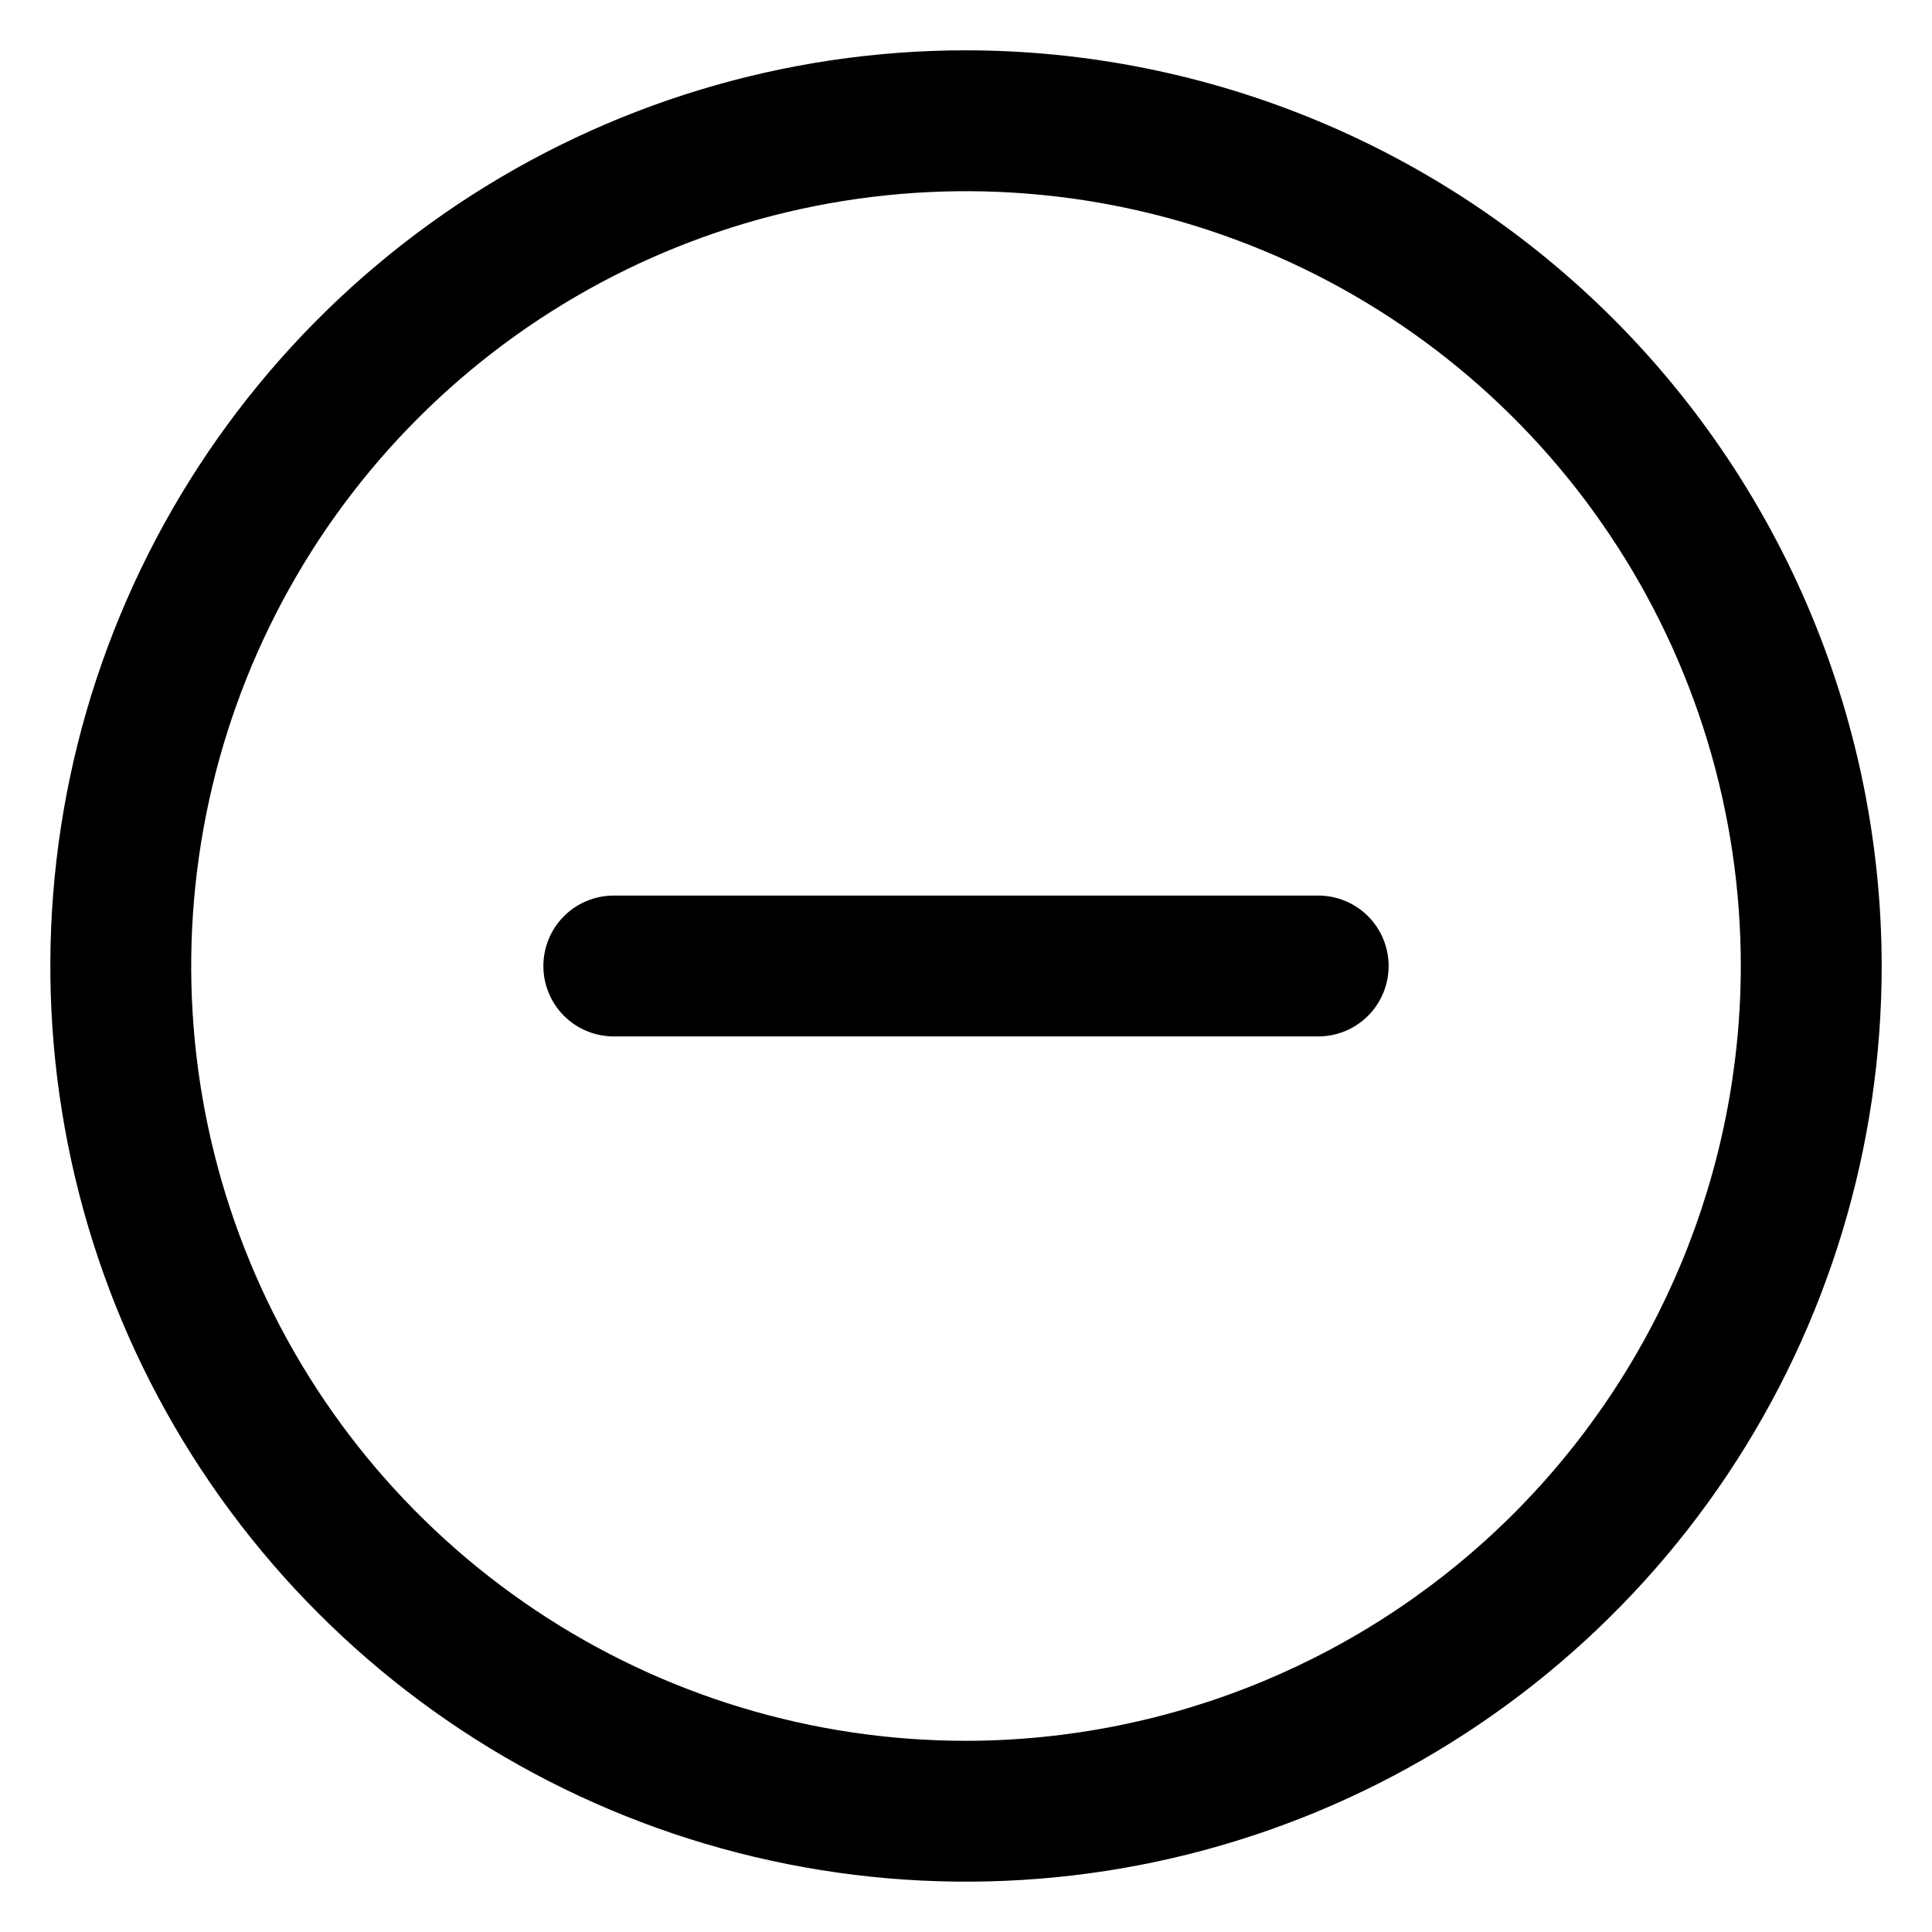 <svg width="24" height="24" viewBox="0 0 24 24" fill="none" xmlns="http://www.w3.org/2000/svg">
<path d="M17.25 12C17.25 12.232 17.158 12.455 16.994 12.619C16.83 12.783 16.607 12.875 16.375 12.875H7.625C7.393 12.875 7.17 12.783 7.006 12.619C6.842 12.455 6.75 12.232 6.75 12C6.75 11.768 6.842 11.545 7.006 11.381C7.17 11.217 7.393 11.125 7.625 11.125H16.375C16.607 11.125 16.83 11.217 16.994 11.381C17.158 11.545 17.25 11.768 17.25 12ZM23.375 12C23.375 14.25 22.708 16.449 21.458 18.32C20.208 20.19 18.431 21.648 16.353 22.509C14.274 23.37 11.987 23.595 9.781 23.156C7.574 22.718 5.547 21.634 3.957 20.043C2.366 18.453 1.282 16.426 0.844 14.219C0.405 12.013 0.63 9.725 1.491 7.647C2.352 5.568 3.81 3.792 5.68 2.542C7.551 1.292 9.75 0.625 12 0.625C15.016 0.628 17.907 1.828 20.04 3.96C22.172 6.093 23.372 8.984 23.375 12ZM21.625 12C21.625 10.096 21.061 8.235 20.003 6.653C18.945 5.07 17.442 3.836 15.683 3.108C13.925 2.379 11.989 2.189 10.122 2.56C8.255 2.931 6.54 3.848 5.194 5.194C3.848 6.54 2.931 8.255 2.56 10.122C2.189 11.989 2.379 13.925 3.108 15.683C3.836 17.442 5.07 18.945 6.653 20.003C8.235 21.061 10.096 21.625 12 21.625C14.552 21.622 16.998 20.607 18.803 18.803C20.607 16.998 21.622 14.552 21.625 12Z" fill="black"/>
</svg>
